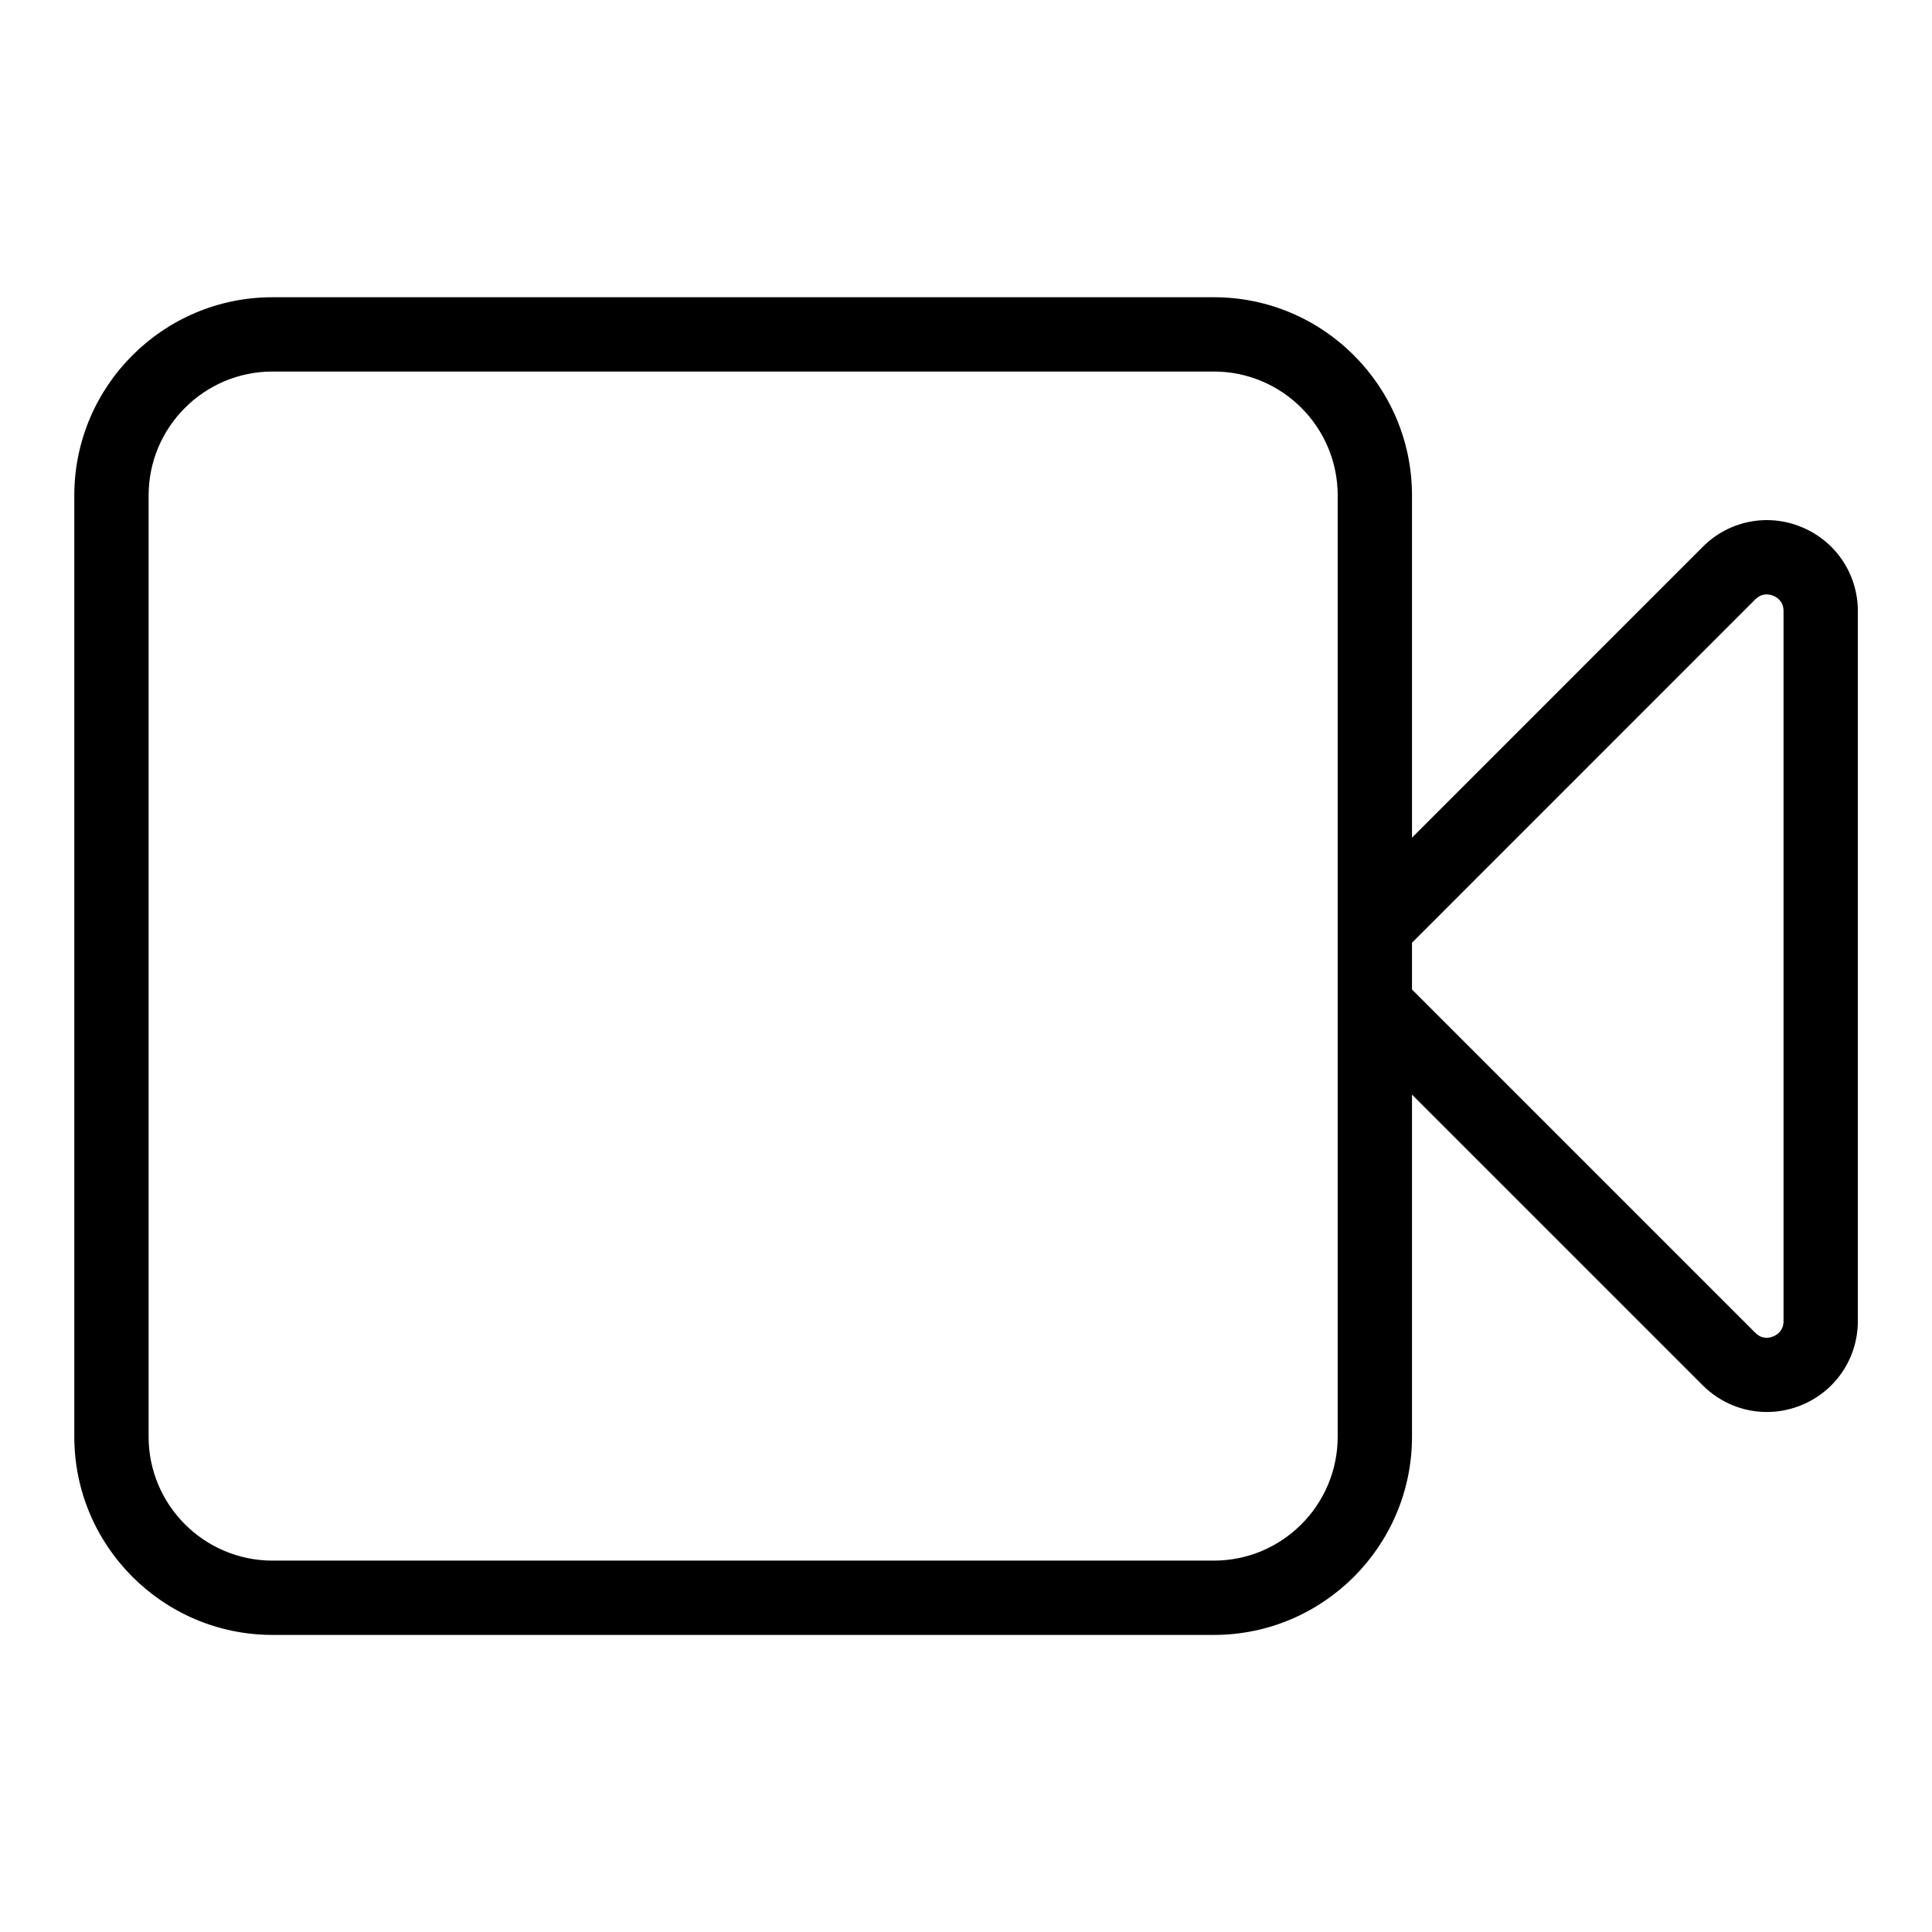<svg width="26" height="26" viewBox="0 0 26 26" xmlns="http://www.w3.org/2000/svg"><title>activities/camera_26</title><path d="M24.002 17.779c0 .129-.086.185-.138.205-.051.023-.15.044-.242-.048l-4.62-4.62 0-.629 4.62-4.621c.093-.091.192-.07.242-.048.052.021.138.076.138.205l0 9.556zm-6 1.556c0 .919-.747 1.667-1.666 1.667l-12.669 0c-.919 0-1.667-.748-1.667-1.667L2 6.667C2 5.748 2.748 5 3.667 5l12.669 0c.919 0 1.666.748 1.666 1.667l0 12.668zm6.245-12.241c-.46-.192-.982-.086-1.332.265l-3.913 3.914 0-4.606C19.002 5.196 17.806 4 16.336 4L3.667 4C2.196 4 1 5.196 1 6.667l0 12.668c0 1.47 1.196 2.667 2.667 2.667l12.669 0c1.47 0 2.666-1.197 2.666-2.667l0-4.605 3.913 3.913c.234.235.546.359.863.359.158 0 .317-.031.469-.094.459-.19.755-.633.755-1.129l0-9.556c0-.496-.296-.939-.755-1.129z" fill="#000" fill-rule="evenodd"/></svg>
